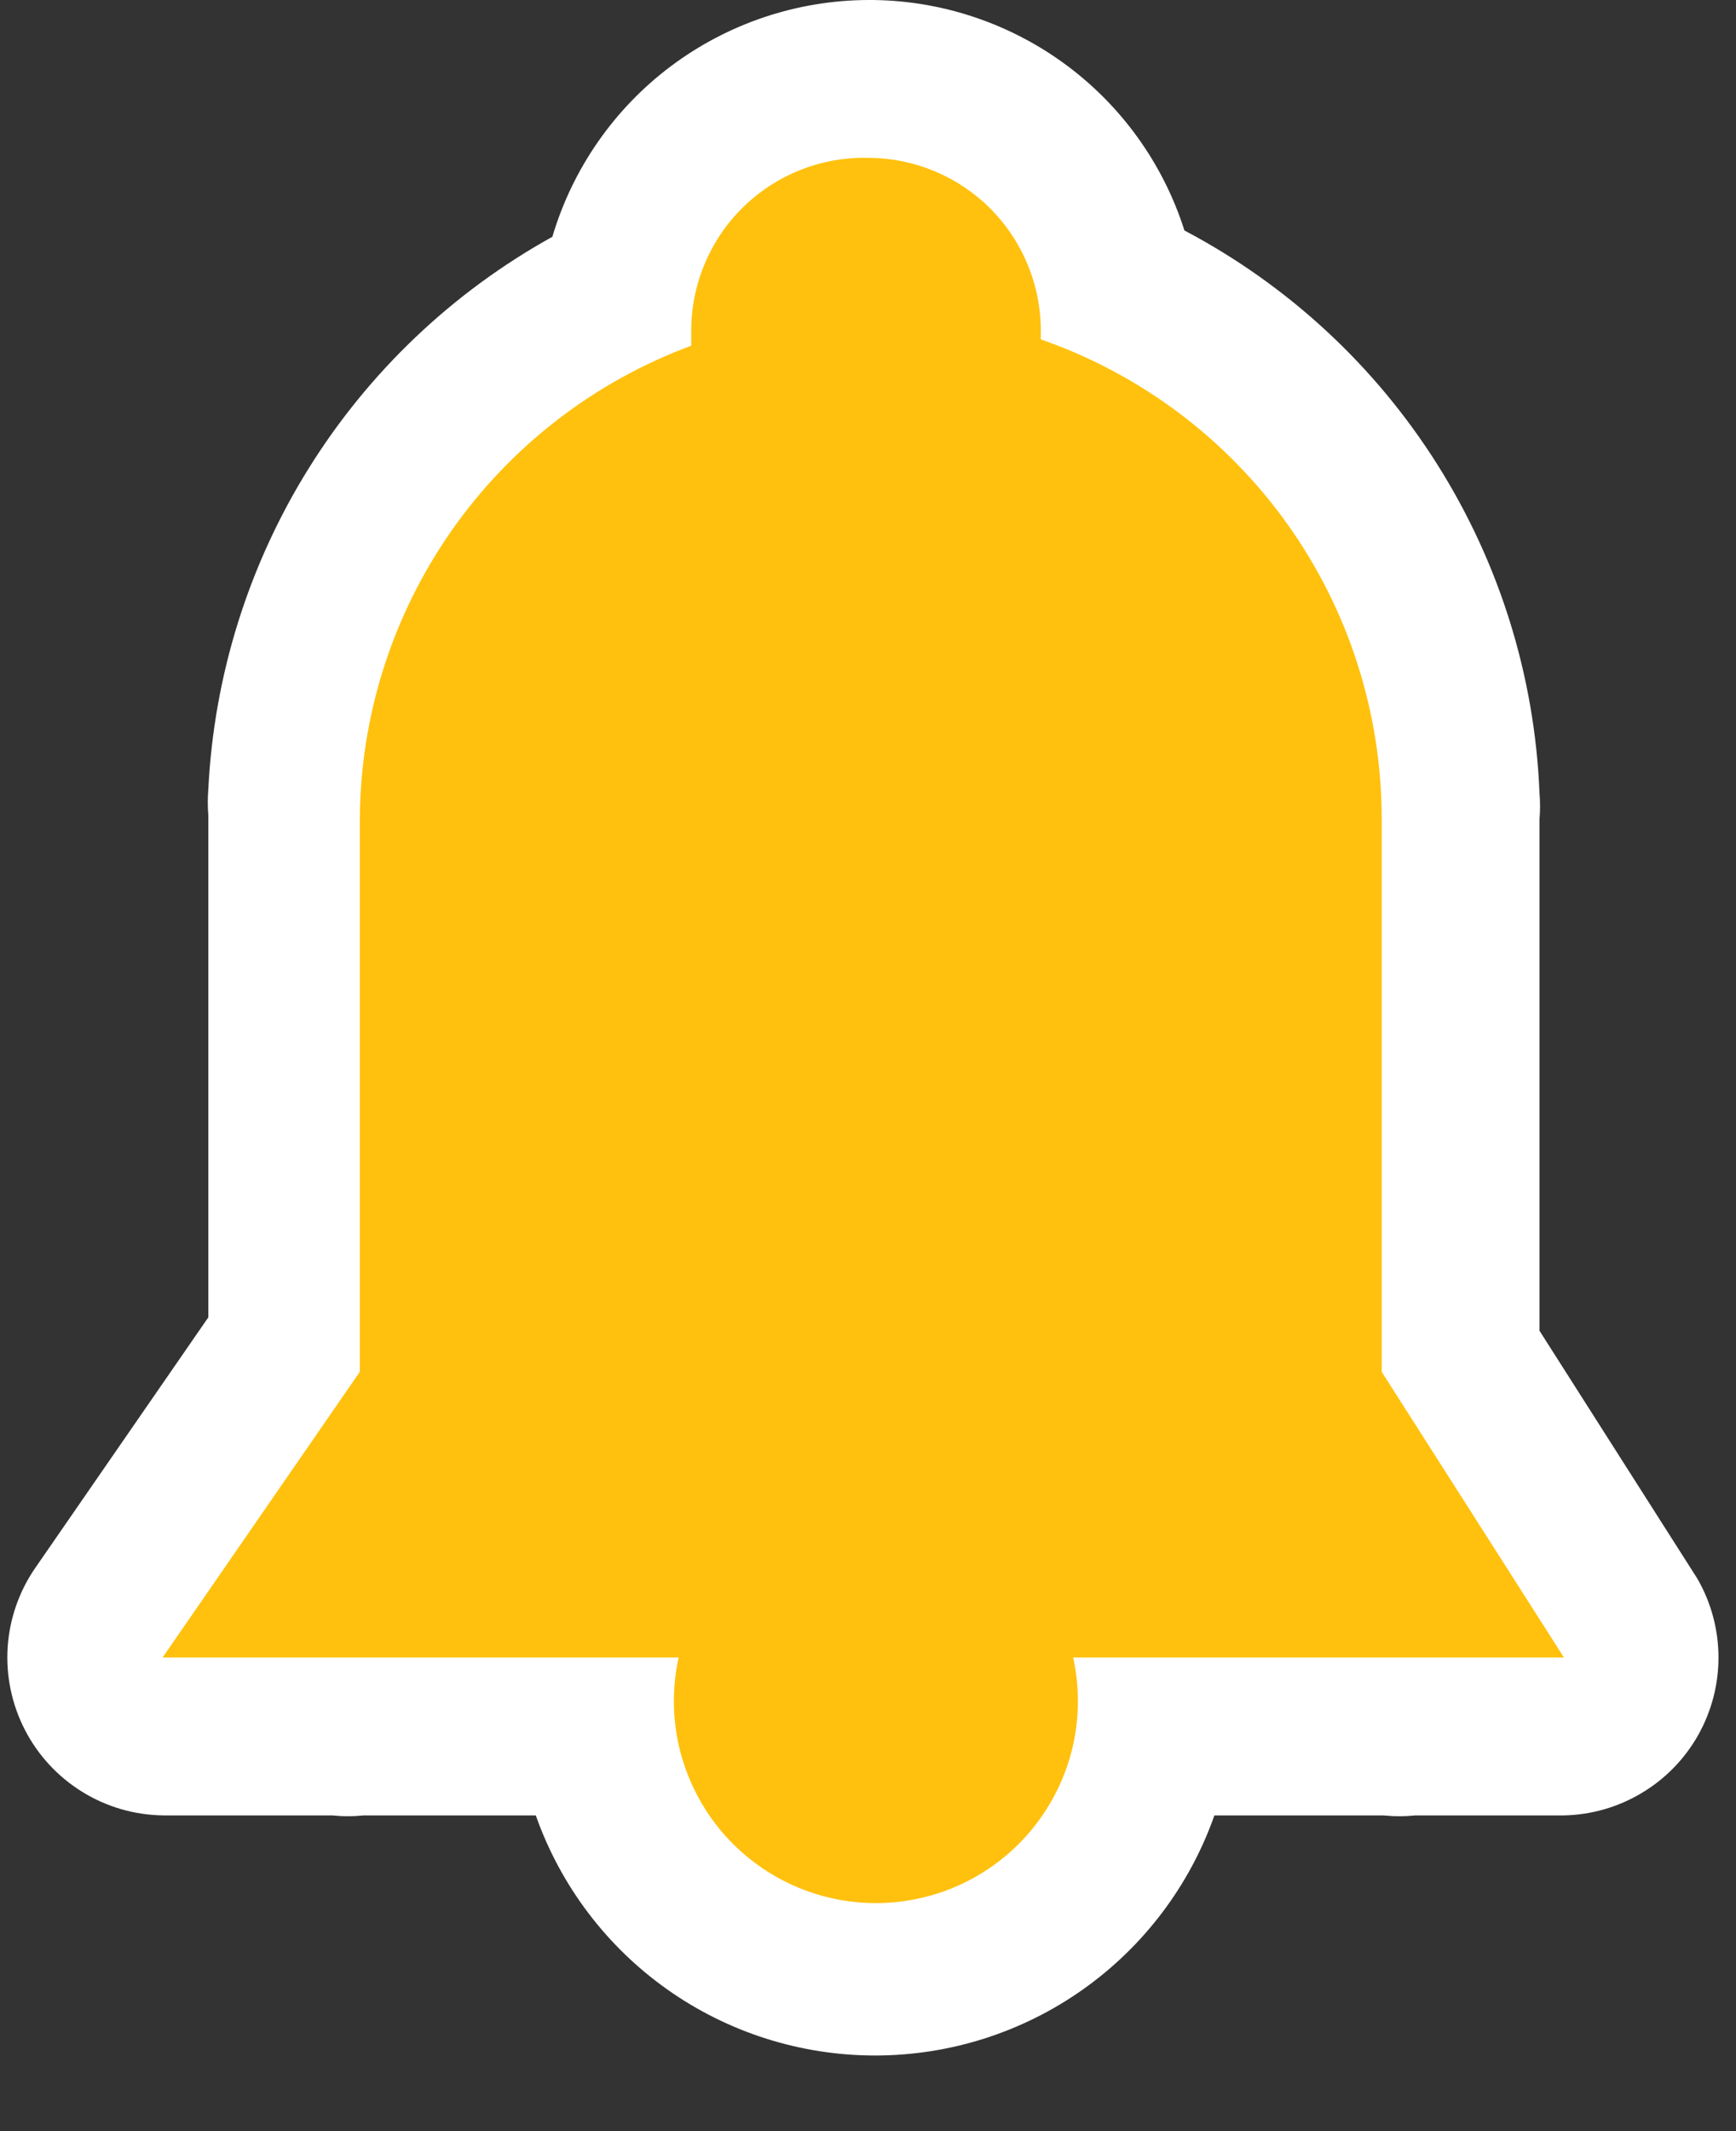 <svg width="22" height="27" viewBox="0 0 22 27" fill="none" xmlns="http://www.w3.org/2000/svg">
    <rect x="0" y="0" width="22" height="27" fill="#333333" stroke="none"/>
    <path d="M11.09 25.13C10.243 25.129 9.423 24.827 8.778 24.277C8.134 23.727 7.705 22.966 7.57 22.13H4.57C4.474 22.144 4.376 22.144 4.28 22.13H2.03C1.848 22.13 1.669 22.079 1.513 21.985C1.357 21.89 1.23 21.755 1.145 21.593C1.061 21.431 1.022 21.25 1.034 21.067C1.045 20.885 1.106 20.71 1.21 20.56L3.61 17V10.38C3.602 10.307 3.602 10.233 3.61 10.16C3.656 8.797 4.075 7.472 4.82 6.33C5.566 5.187 6.61 4.271 7.84 3.68C7.964 2.942 8.343 2.27 8.912 1.783C9.48 1.296 10.202 1.025 10.951 1.017C11.699 1.008 12.427 1.264 13.006 1.738C13.586 2.212 13.98 2.875 14.12 3.61C15.386 4.185 16.466 5.104 17.237 6.261C18.007 7.419 18.438 8.77 18.48 10.16C18.487 10.23 18.487 10.3 18.48 10.37V17.12L20.62 20.5C20.715 20.651 20.767 20.826 20.772 21.004C20.776 21.183 20.733 21.359 20.646 21.516C20.559 21.672 20.432 21.802 20.278 21.892C20.124 21.983 19.949 22.03 19.77 22.03H17.77C17.677 22.044 17.583 22.044 17.49 22.03H14.58C14.467 22.88 14.053 23.66 13.412 24.229C12.771 24.799 11.947 25.118 11.09 25.13V25.13Z" fill="#FFC10D"/>
    <path d="M11 2C11.581 2 12.138 2.231 12.549 2.641C12.959 3.052 13.19 3.609 13.19 4.19V4.3C14.453 4.739 15.547 5.56 16.322 6.65C17.096 7.739 17.511 9.043 17.51 10.38V17.38L19.82 21H13.6C13.682 21.374 13.68 21.762 13.593 22.135C13.505 22.508 13.335 22.856 13.095 23.155C12.856 23.453 12.552 23.694 12.206 23.86C11.861 24.025 11.483 24.111 11.1 24.111C10.717 24.111 10.339 24.025 9.994 23.86C9.648 23.694 9.344 23.453 9.104 23.155C8.865 22.856 8.695 22.508 8.607 22.135C8.52 21.762 8.518 21.374 8.6 21H2.06L4.56 17.38V10.38C4.566 9.071 4.972 7.796 5.722 6.724C6.473 5.651 7.533 4.834 8.76 4.38V4.22C8.756 3.926 8.811 3.633 8.923 3.361C9.034 3.088 9.199 2.841 9.408 2.634C9.617 2.427 9.866 2.264 10.139 2.155C10.413 2.046 10.706 1.993 11 2V2ZM11 -2.61399e-05C10.099 0.004 9.224 0.298 8.503 0.838C7.783 1.378 7.256 2.136 7 3C5.738 3.699 4.675 4.709 3.912 5.934C3.149 7.159 2.711 8.559 2.64 10C2.631 10.11 2.631 10.22 2.64 10.33V16.69L0.45 19.86C0.243 20.158 0.121 20.508 0.097 20.87C0.074 21.232 0.149 21.594 0.316 21.917C0.482 22.24 0.734 22.511 1.043 22.702C1.352 22.893 1.707 22.996 2.07 23H4.21C4.343 23.014 4.477 23.014 4.61 23H6.79C7.104 23.89 7.686 24.66 8.456 25.205C9.226 25.75 10.147 26.042 11.09 26.042C12.033 26.042 12.954 25.75 13.724 25.205C14.494 24.66 15.076 23.89 15.39 23H17.53C17.666 23.014 17.804 23.014 17.94 23H19.82C20.168 22.993 20.507 22.895 20.805 22.716C21.104 22.538 21.35 22.285 21.521 21.982C21.691 21.679 21.78 21.337 21.778 20.99C21.776 20.642 21.684 20.301 21.51 20L19.51 16.86V10.38C19.519 10.27 19.519 10.16 19.51 10.05C19.451 8.571 19.004 7.134 18.214 5.883C17.424 4.631 16.319 3.61 15.01 2.92C14.74 2.07 14.205 1.328 13.484 0.803C12.762 0.278 11.892 -0.004 11 -2.61399e-05V-2.61399e-05Z" fill="white"/>
</svg>
